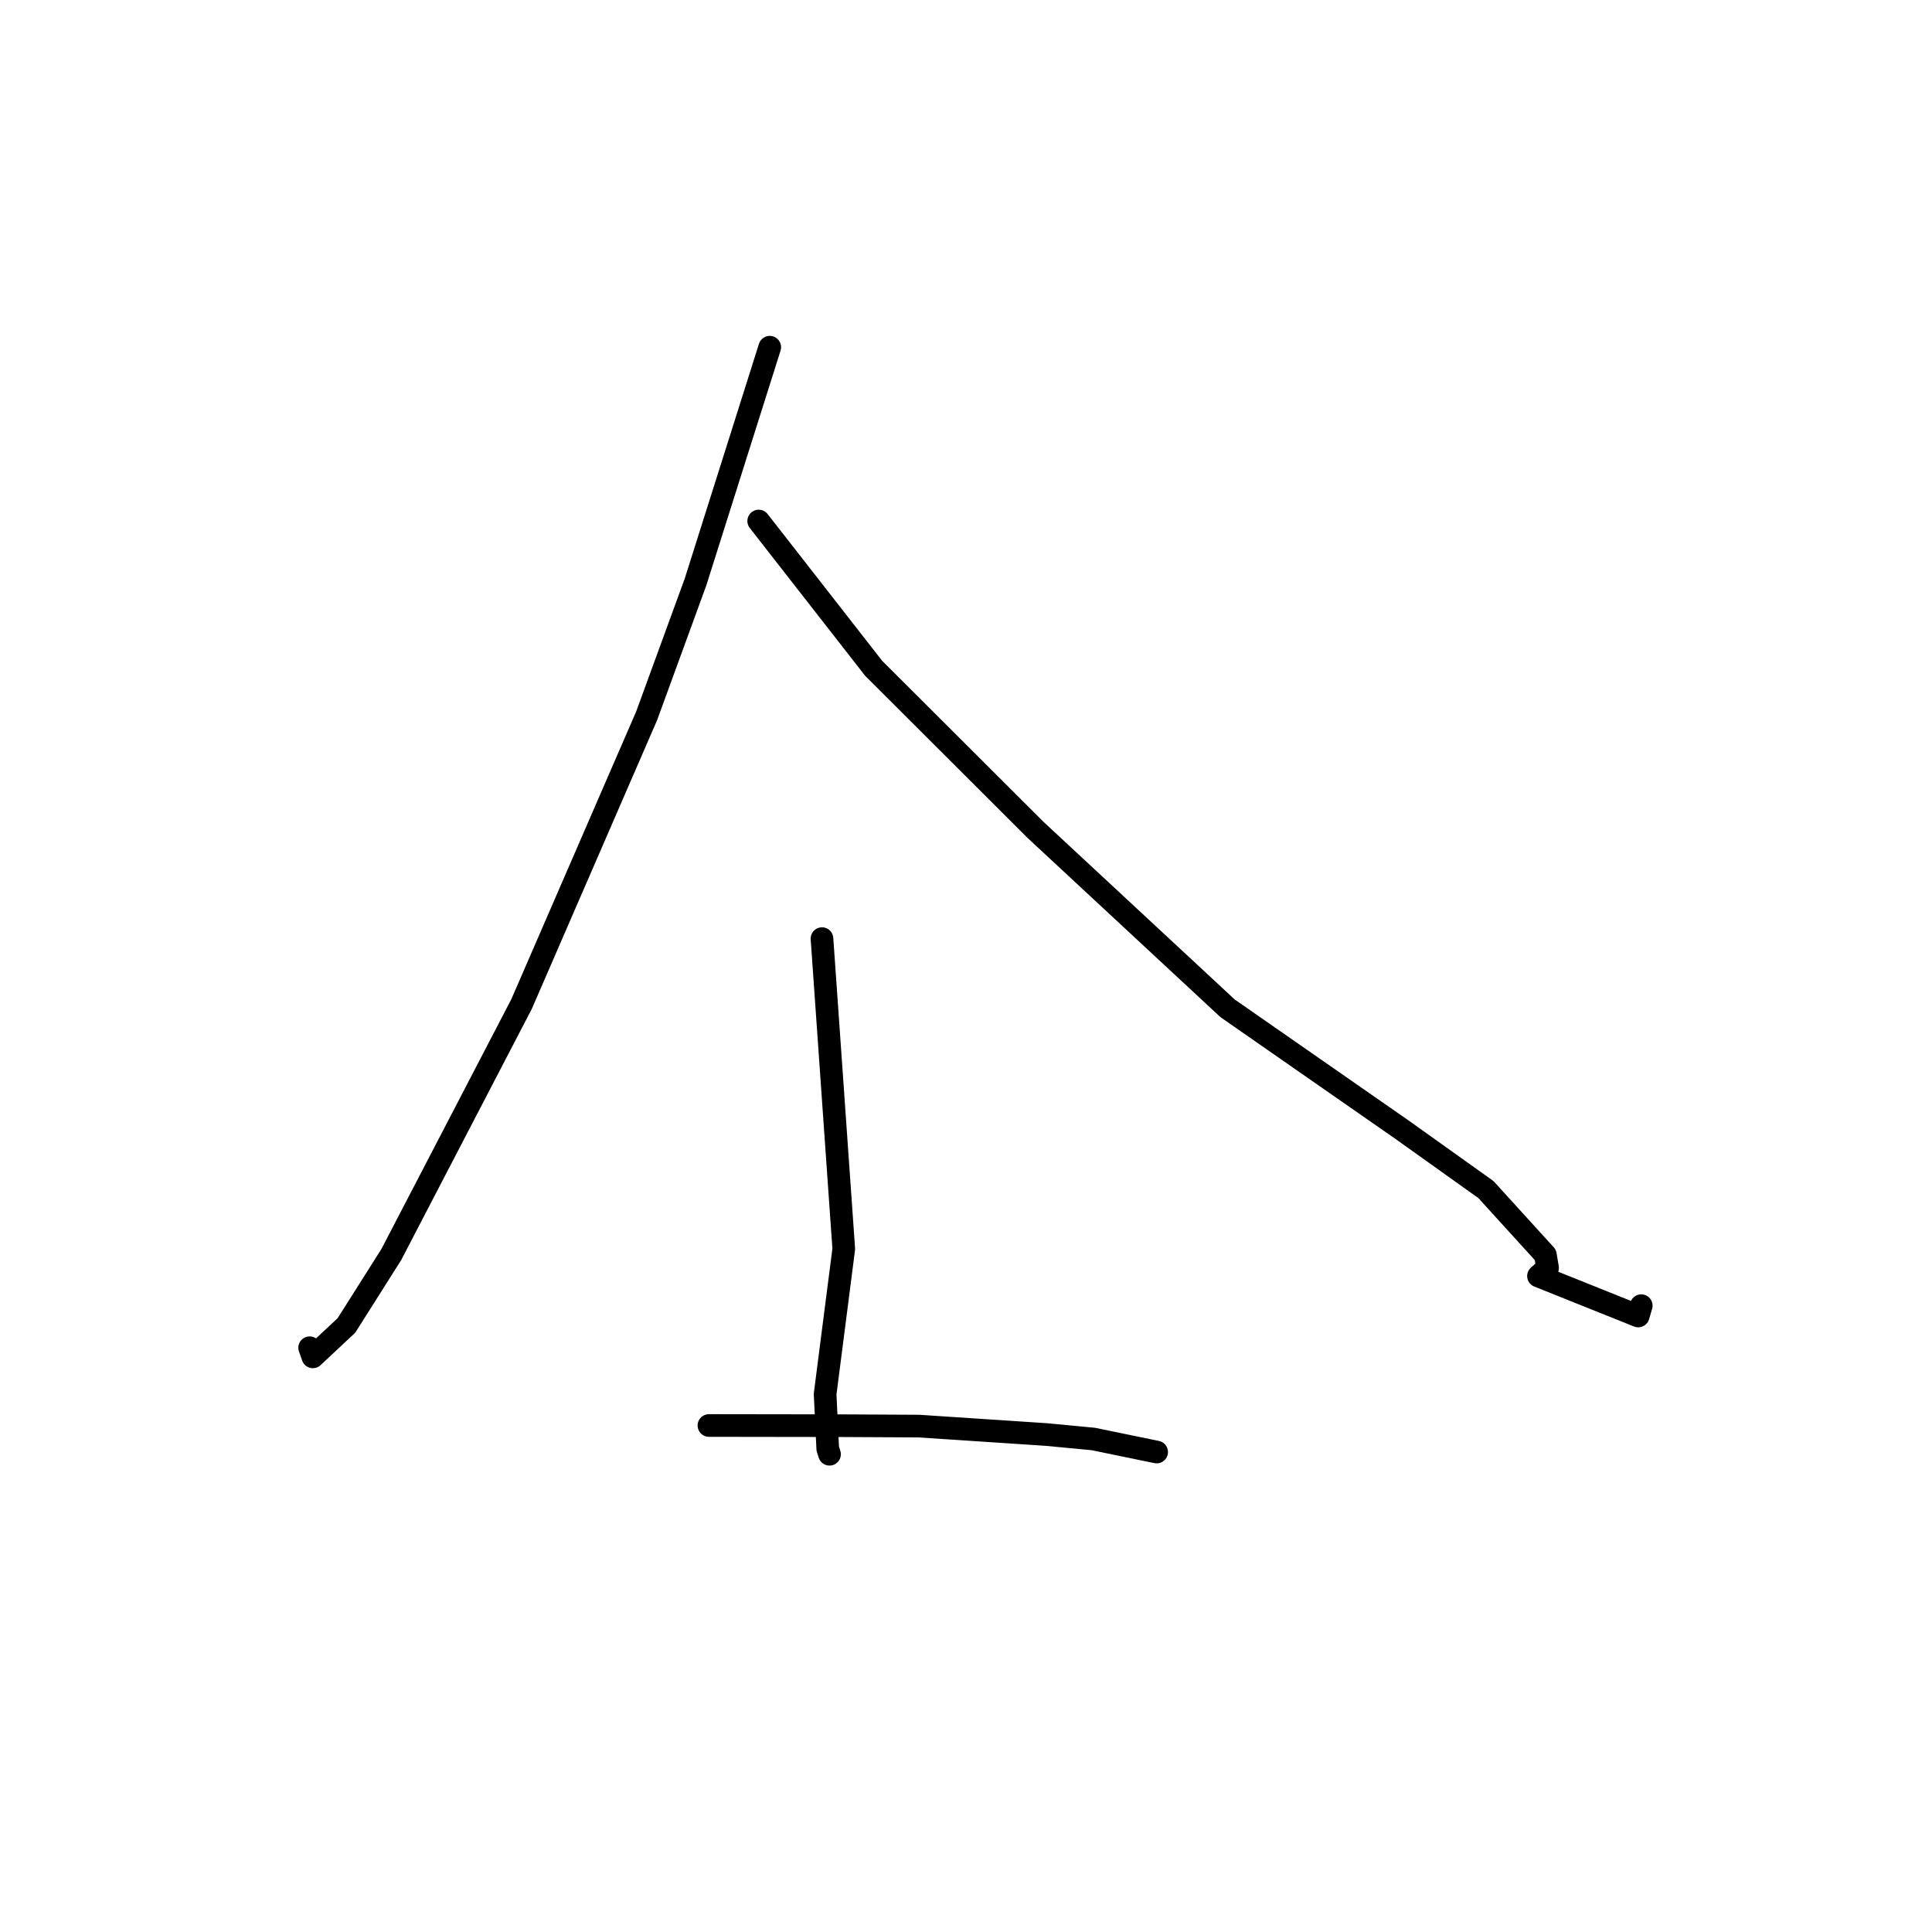 <?xml version="1.0" standalone="no"?>
    <svg width="256" height="256" xmlns="http://www.w3.org/2000/svg" version="1.1">
    <polyline stroke="black" stroke-width="3" stroke-linecap="round" fill="transparent" stroke-linejoin="round" points="101.996 46.008 97.08 61.559 92.163 77.11 85.677 94.87 69.108 133.046 51.854 166.222 45.909 175.622 41.456 179.792 41.069 178.692 41.035 178.595 41.03 178.582 " />
        <polyline stroke="black" stroke-width="3" stroke-linecap="round" fill="transparent" stroke-linejoin="round" points="100.531 69.038 108.149 78.796 115.766 88.555 137.248 109.997 162.657 133.603 185.751 149.674 196.902 157.63 204.77 166.281 205.063 168.009 203.855 169.08 217.073 174.376 217.474 173.006 " />
        <polyline stroke="black" stroke-width="3" stroke-linecap="round" fill="transparent" stroke-linejoin="round" points="108.917 124.372 110.36 144.93 111.803 165.488 109.332 184.728 109.681 191.957 109.917 192.697 " />
        <polyline stroke="black" stroke-width="3" stroke-linecap="round" fill="transparent" stroke-linejoin="round" points="93.937 188.886 102.742 188.899 111.547 188.912 121.759 188.965 138.65 190.083 144.872 190.675 153.017 192.352 153.263 192.401 " />
        </svg>